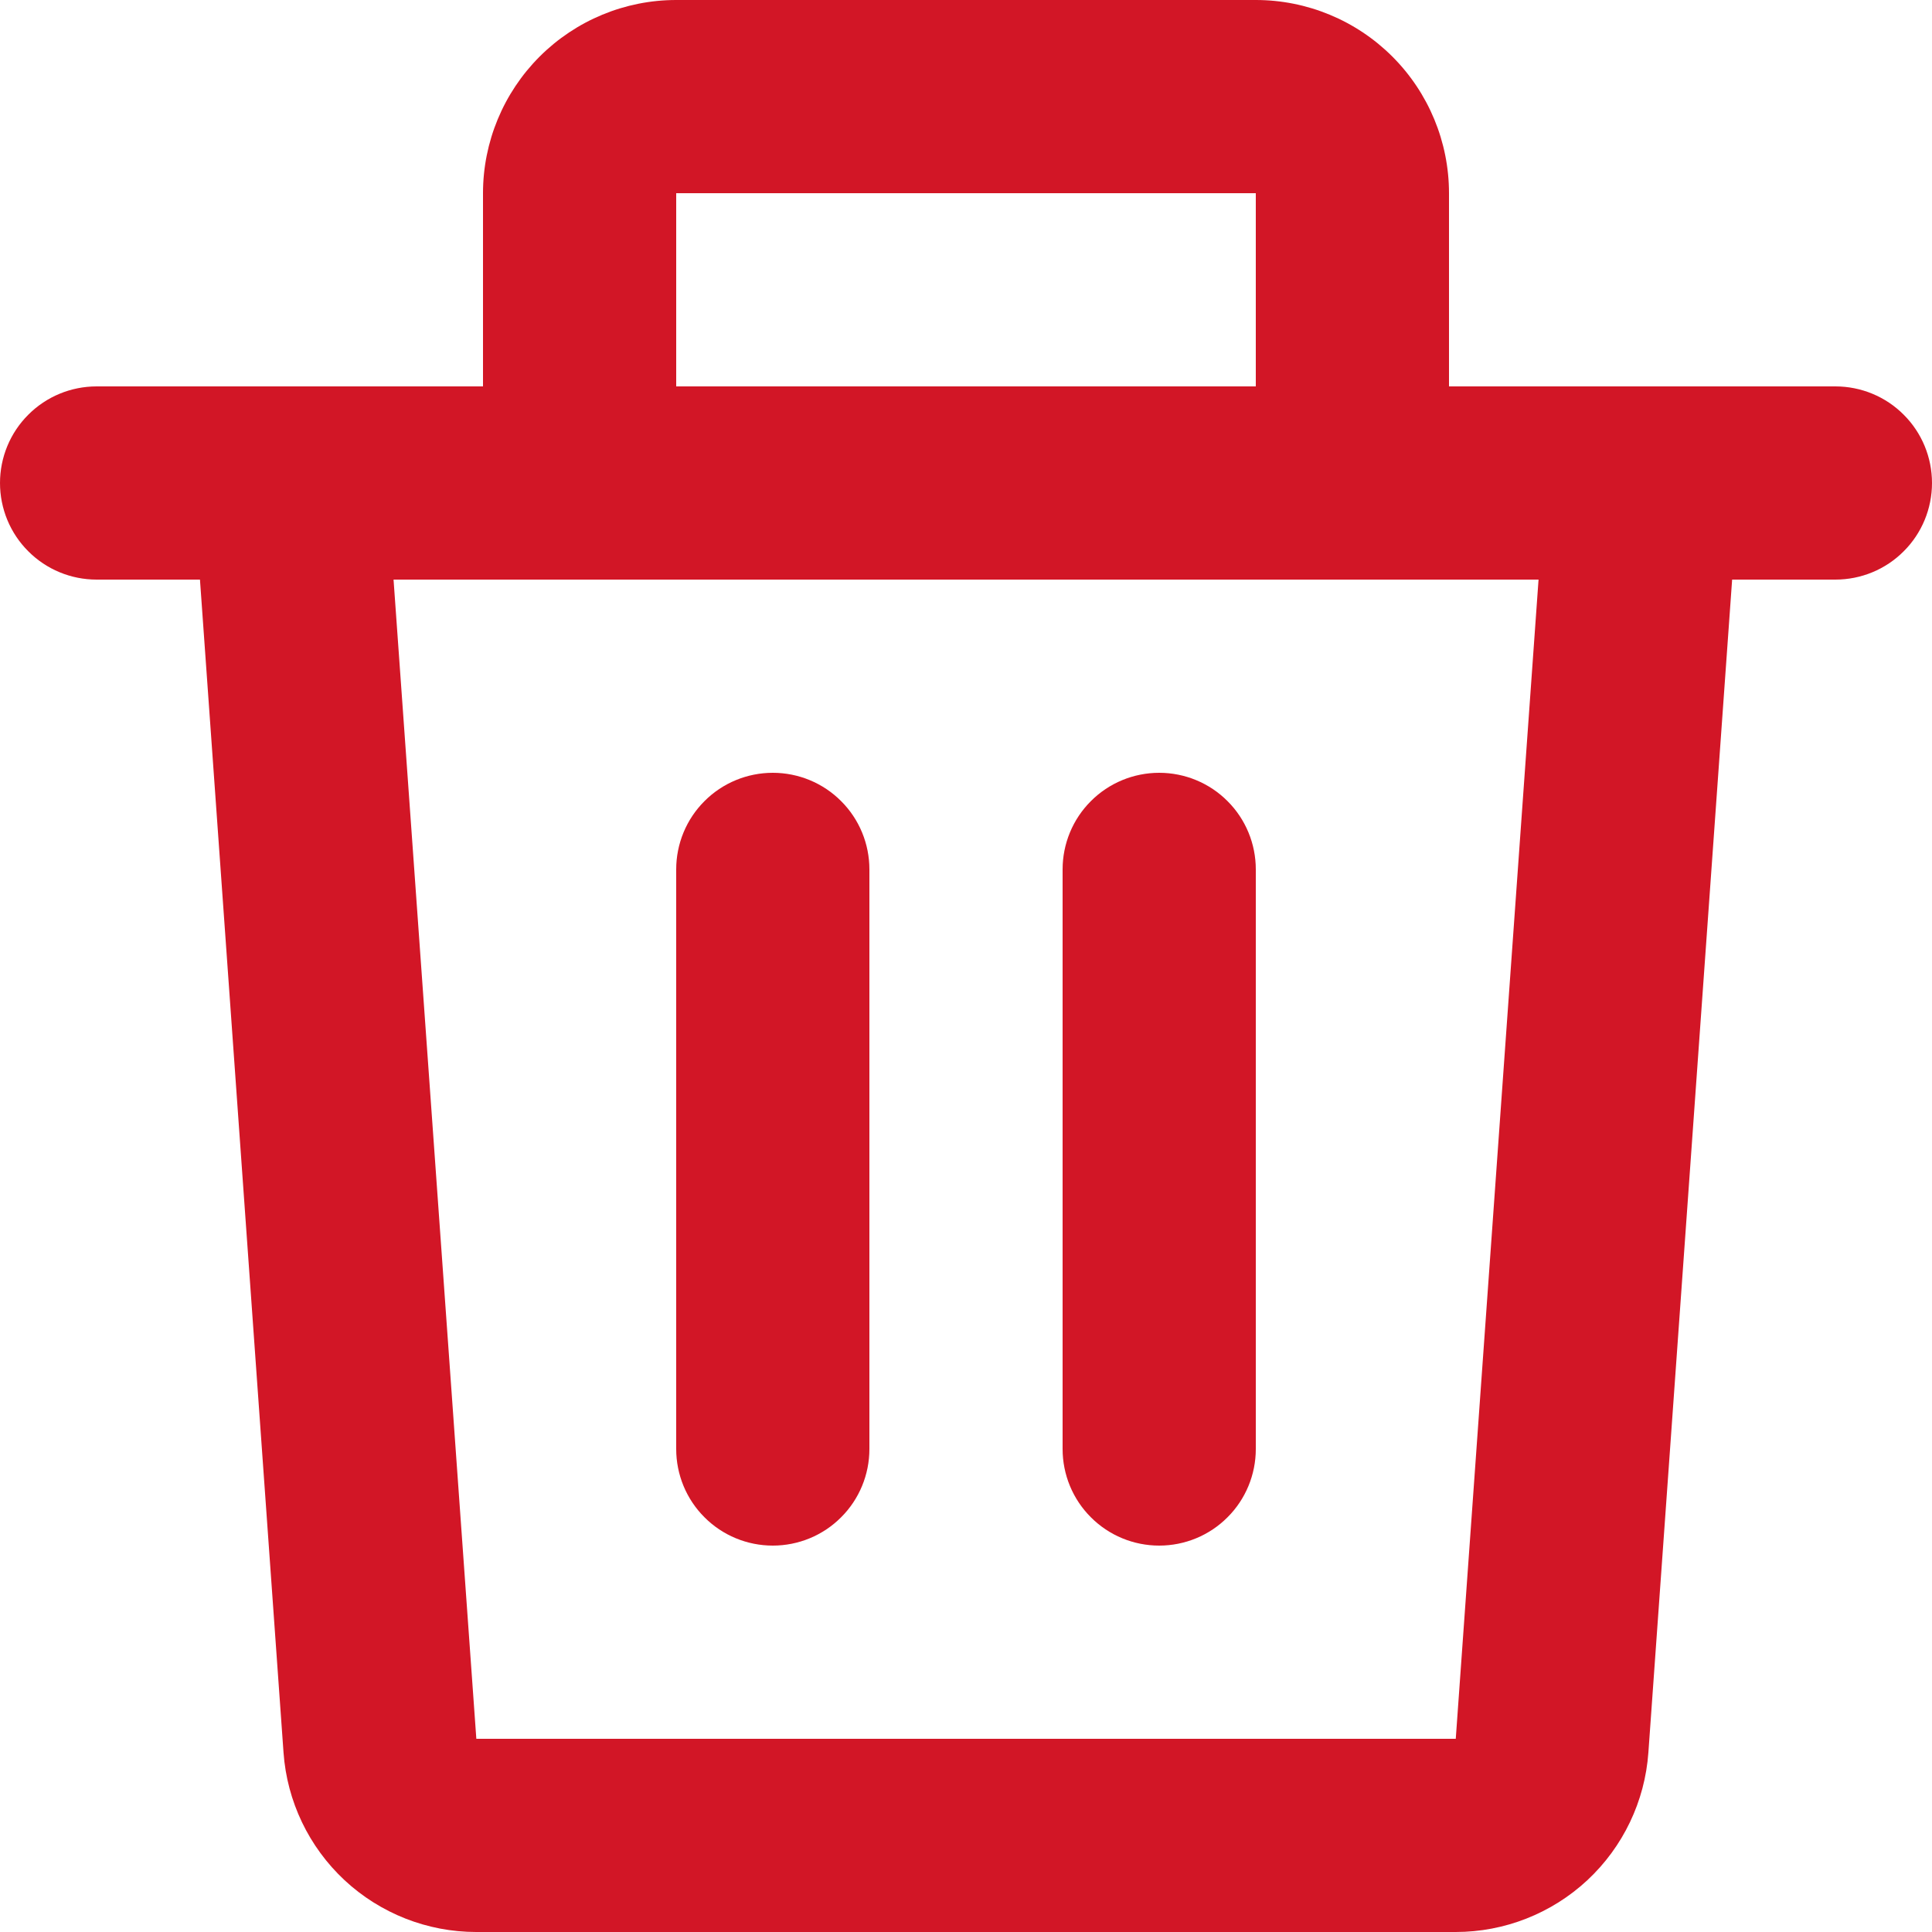 <svg width="20" height="20" viewBox="0 0 20 20" fill="none" xmlns="http://www.w3.org/2000/svg">
<g clip-path="url(#clip0_2978_164974)">
<path d="M5 2C5 1.47 5.211 0.961 5.586 0.586C5.961 0.211 6.47 0 7 0H13C13.53 0 14.039 0.211 14.414 0.586C14.789 0.961 15 1.47 15 2V4H19C19.265 4 19.52 4.105 19.707 4.293C19.895 4.48 20 4.735 20 5C20 5.265 19.895 5.52 19.707 5.707C19.52 5.895 19.265 6 19 6H17.931L17.064 18.142C17.028 18.647 16.802 19.119 16.432 19.464C16.062 19.808 15.575 20 15.069 20H4.93C4.424 20 3.937 19.808 3.567 19.464C3.197 19.119 2.971 18.647 2.935 18.142L2.07 6H1C0.735 6 0.48 5.895 0.293 5.707C0.105 5.52 0 5.265 0 5C0 4.735 0.105 4.48 0.293 4.293C0.48 4.105 0.735 4 1 4H5V2ZM7 4H13V2H7V4ZM4.074 6L4.931 18H15.07L15.927 6H4.074ZM8 8C8.265 8 8.52 8.105 8.707 8.293C8.895 8.48 9 8.735 9 9V15C9 15.265 8.895 15.52 8.707 15.707C8.52 15.895 8.265 16 8 16C7.735 16 7.48 15.895 7.293 15.707C7.105 15.52 7 15.265 7 15V9C7 8.735 7.105 8.48 7.293 8.293C7.48 8.105 7.735 8 8 8ZM12 8C12.265 8 12.52 8.105 12.707 8.293C12.895 8.48 13 8.735 13 9V15C13 15.265 12.895 15.52 12.707 15.707C12.52 15.895 12.265 16 12 16C11.735 16 11.48 15.895 11.293 15.707C11.105 15.52 11 15.265 11 15V9C11 8.735 11.105 8.48 11.293 8.293C11.48 8.105 11.735 8 12 8Z" fill="#D21626"/>
</g>
<defs>
<clipPath id="clip0_2978_164974">
<rect width="20" height="20" fill="white"/>
</clipPath>
</defs>
</svg>
